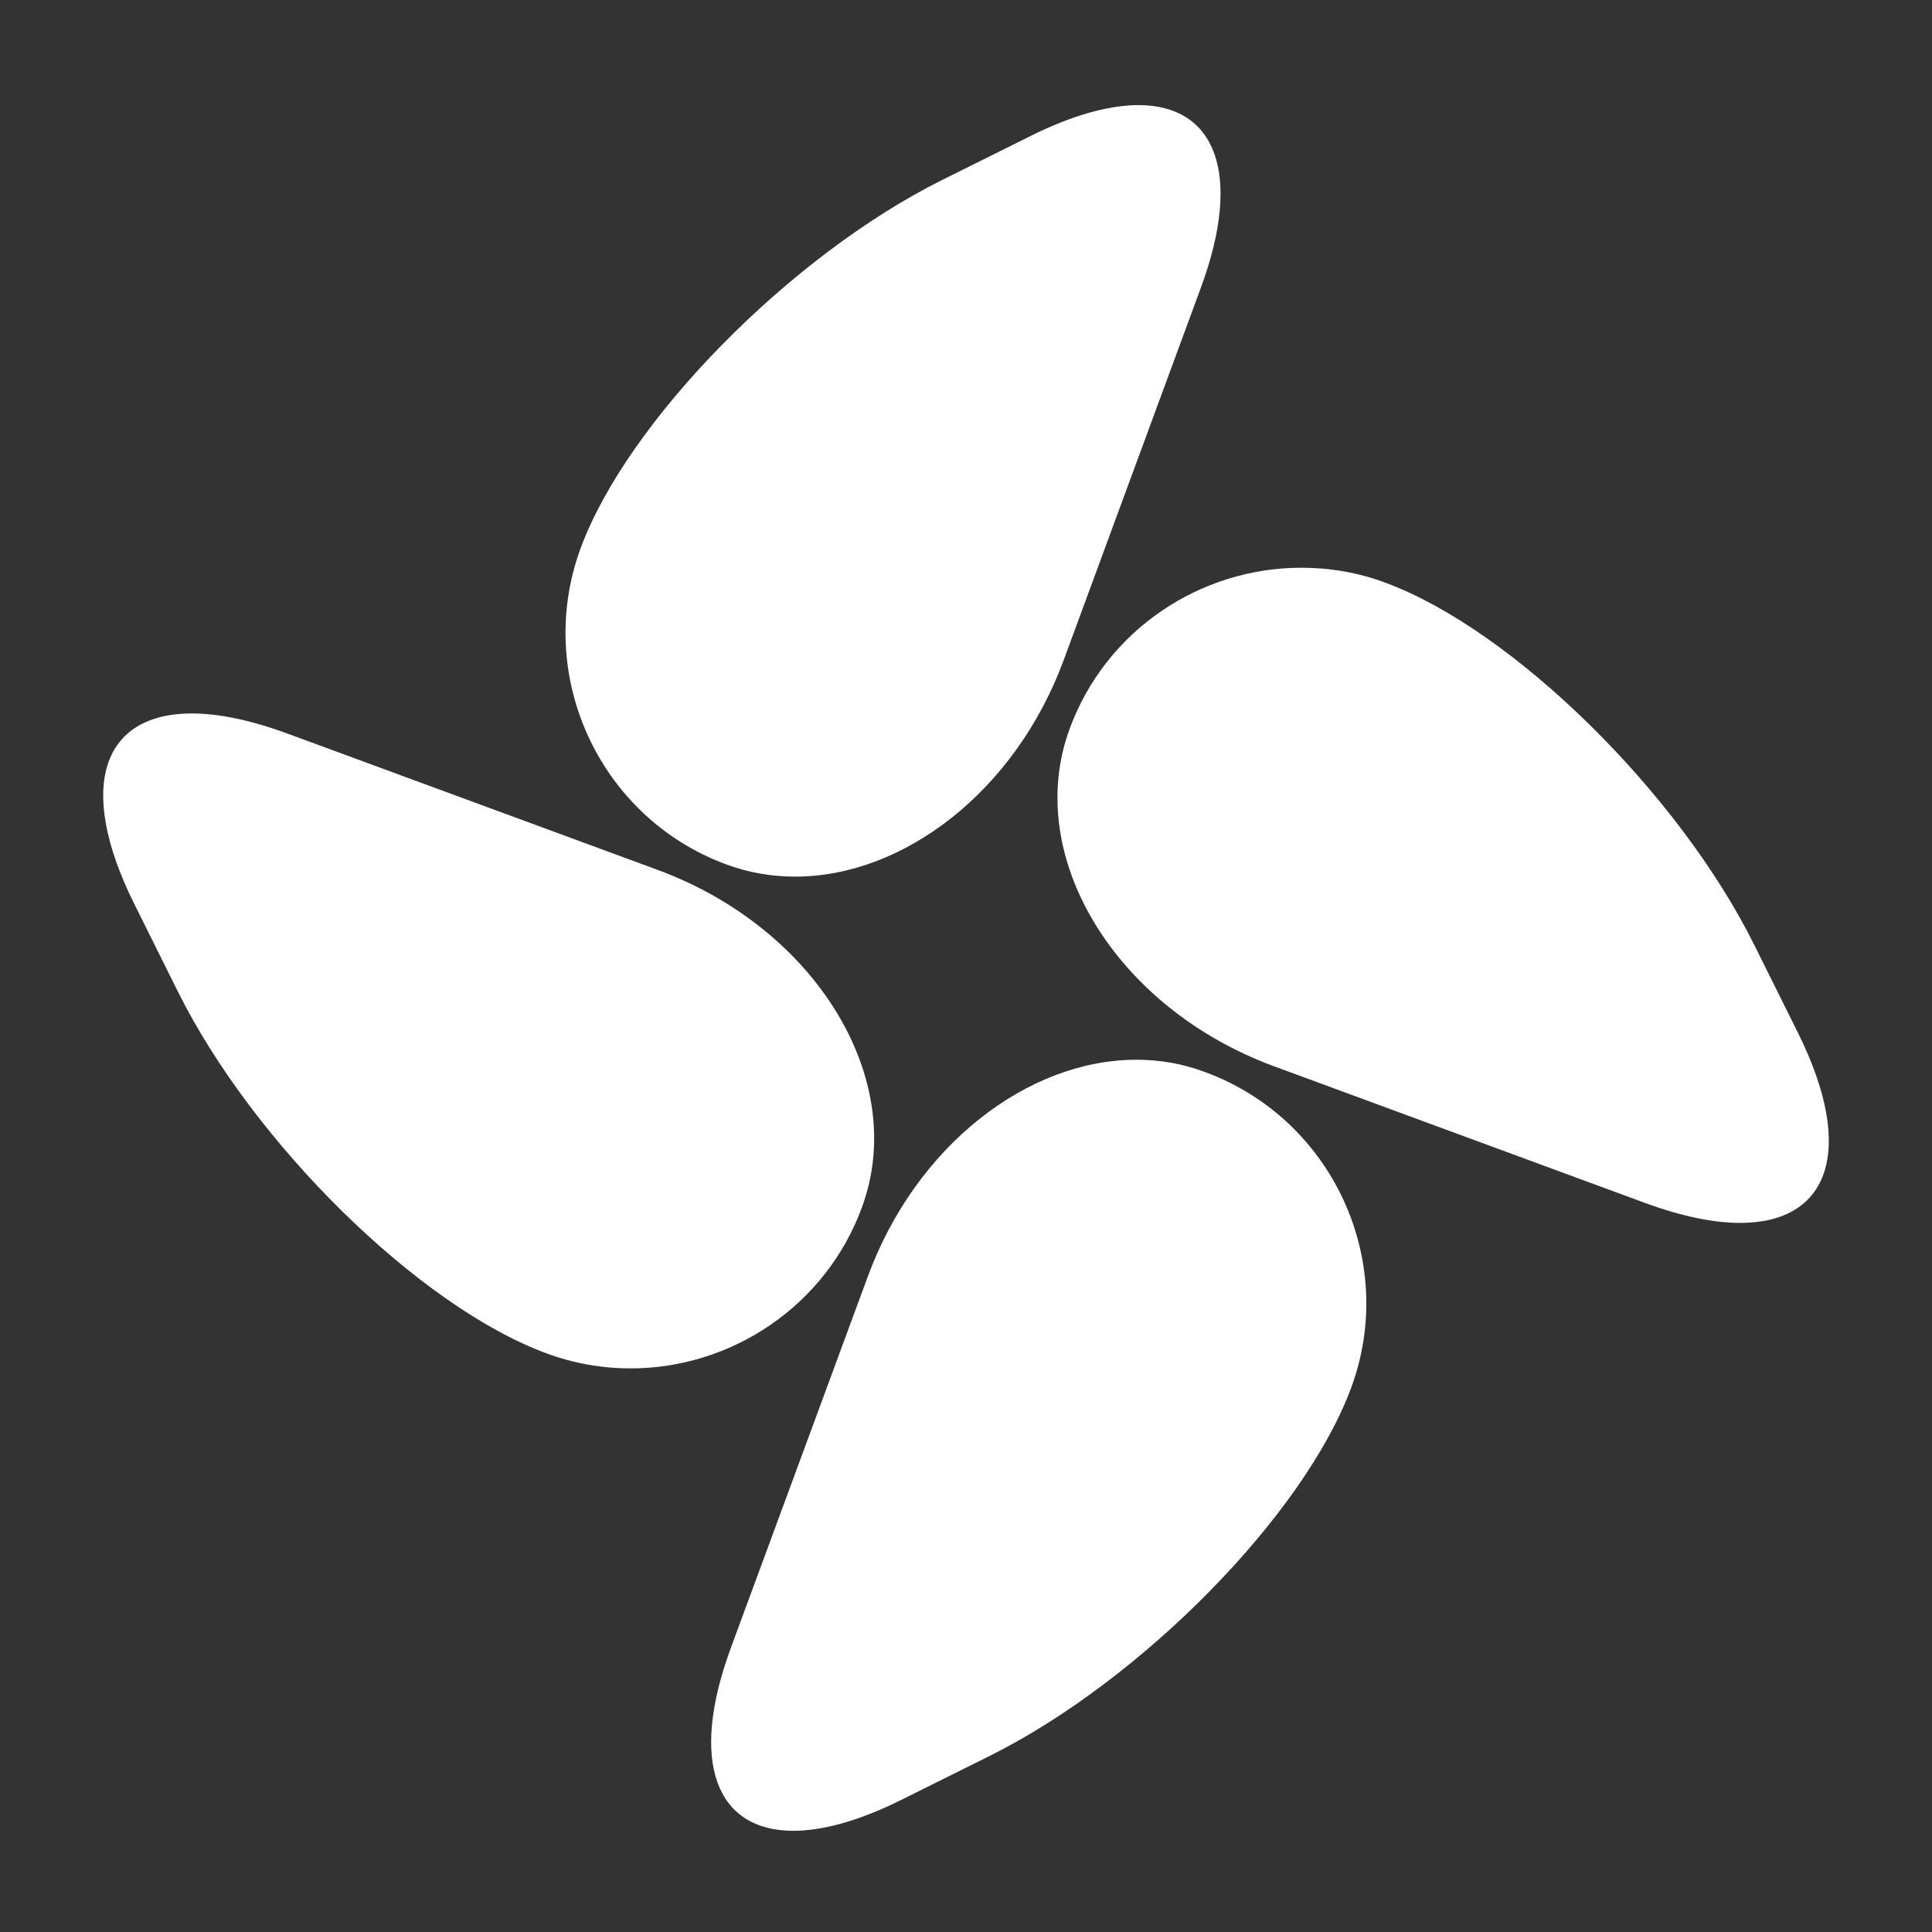 <?xml version="1.0" standalone="no"?><!DOCTYPE svg PUBLIC "-//W3C//DTD SVG 1.1//EN" "http://www.w3.org/Graphics/SVG/1.1/DTD/svg11.dtd"><svg class="icon" width="200px" height="200.00px" viewBox="0 0 1024 1024" version="1.1" xmlns="http://www.w3.org/2000/svg"><rect x="0" y="0" width="1024" height="1024" fill="#333333" stroke="none"/><path fill="#ffffff" d="M456.856 639.894c24.812-67.383-24.083-147.902-108.494-178.917L151.809 388.607c-19.339-7.055-36.246-10.46-50.111-10.46-47.071 0-61.545 38.313-30.772 100.466l23.353 46.949c40.138 80.64 127.954 166.876 195.216 191.688 14.717 5.473 29.921 8.028 44.76 8.028 53.031 0 103.264-32.718 122.603-85.384zM384.973 458.179c11.92 4.379 24.083 6.446 36.489 6.446 57.652 0 116.886-45.489 142.428-115.062l72.491-196.797c22.623-61.058 7.541-97.06-32.962-97.06-15.447 0-34.786 5.23-57.044 16.298l-46.949 23.353c-80.64 40.138-166.876 127.954-191.688 195.216-24.812 67.504 9.974 142.793 77.235 167.606zM953.105 547.698l-23.353-46.949C889.614 419.987 801.798 333.873 734.536 308.939c-14.839-5.595-29.921-8.028-44.881-8.028-53.152 0-103.385 32.718-122.724 85.384-24.812 67.383 24.083 147.902 108.494 178.917l196.797 72.491c19.339 7.055 36.124 10.46 50.111 10.46 46.949 0 61.545-38.313 30.772-100.466zM638.814 568.254c-11.92-4.5-24.083-6.568-36.489-6.568-57.652 0-116.886 45.489-142.428 115.062L387.405 873.301c-22.501 61.058-7.541 97.06 33.083 97.06 15.447 0 34.786-5.23 57.044-16.298l46.949-23.353c80.64-40.138 166.876-127.954 191.688-195.216 24.812-67.14-9.974-142.428-77.356-167.241z"  /></svg>